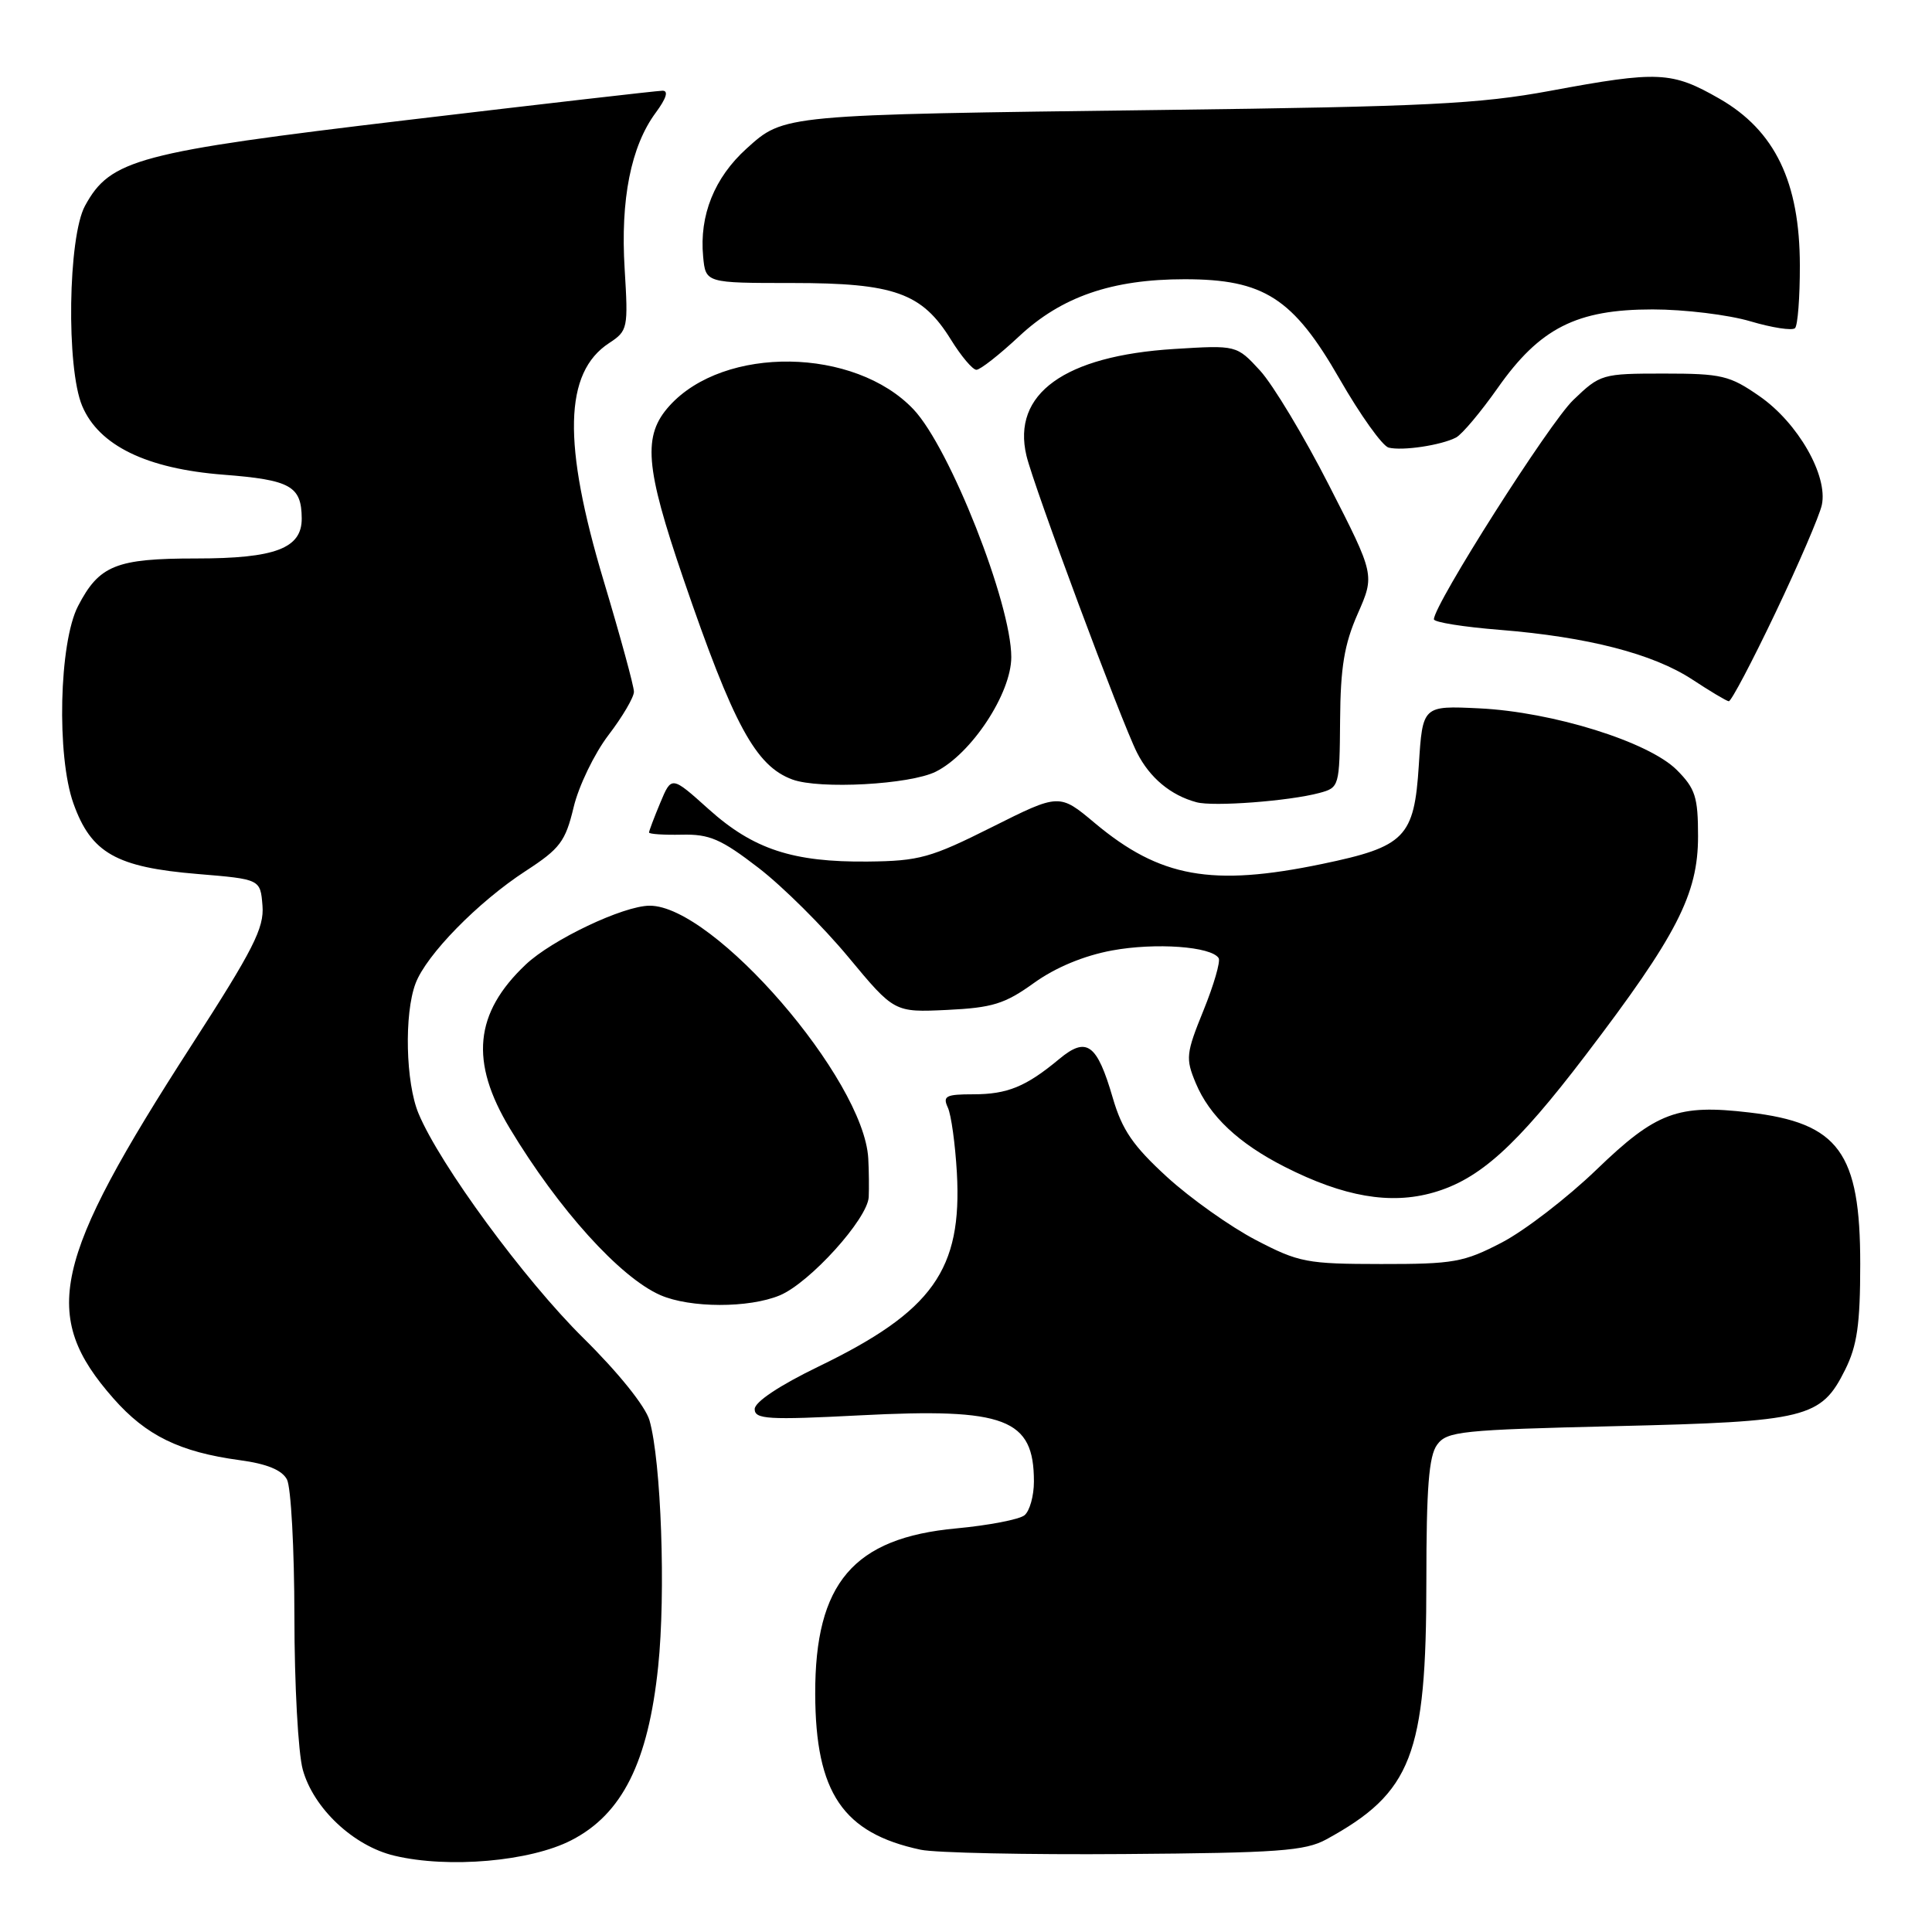 <?xml version="1.0" encoding="UTF-8" standalone="no"?>
<!DOCTYPE svg PUBLIC "-//W3C//DTD SVG 1.1//EN" "http://www.w3.org/Graphics/SVG/1.1/DTD/svg11.dtd" >
<svg xmlns="http://www.w3.org/2000/svg" xmlns:xlink="http://www.w3.org/1999/xlink" version="1.1" viewBox="0 0 256 256">
 <g >
 <path fill="currentColor"
d=" M 75.71 243.84 C 82.45 240.38 85.89 233.50 87.21 220.83 C 88.23 211.10 87.61 193.61 86.06 188.20 C 85.52 186.34 81.95 181.89 77.28 177.28 C 69.50 169.60 58.28 154.32 55.46 147.55 C 53.75 143.47 53.54 134.35 55.06 130.32 C 56.48 126.52 63.35 119.51 69.64 115.42 C 74.21 112.45 74.92 111.51 76.01 106.96 C 76.68 104.15 78.76 99.85 80.62 97.41 C 82.48 94.98 84.00 92.39 84.00 91.66 C 84.00 90.93 82.20 84.34 80.00 77.00 C 74.52 58.73 74.73 49.37 80.71 45.46 C 83.19 43.83 83.25 43.52 82.77 35.64 C 82.20 26.43 83.60 19.38 86.89 14.93 C 88.30 13.02 88.61 12.01 87.78 12.02 C 87.08 12.03 71.84 13.78 53.92 15.91 C 18.22 20.16 14.63 21.11 11.27 27.26 C 9.01 31.39 8.76 48.75 10.89 53.79 C 13.10 59.03 19.41 62.11 29.60 62.90 C 38.50 63.59 39.95 64.40 39.98 68.69 C 40.01 72.66 36.47 74.00 26.00 74.00 C 15.37 74.00 13.14 74.90 10.34 80.31 C 7.83 85.15 7.48 100.17 9.73 106.46 C 12.07 113.03 15.40 114.92 26.20 115.81 C 34.50 116.50 34.50 116.50 34.78 120.00 C 35.02 122.96 33.56 125.83 25.38 138.50 C 6.90 167.15 5.32 174.27 15.03 185.30 C 19.37 190.23 23.81 192.40 31.77 193.48 C 35.35 193.96 37.35 194.78 38.02 196.03 C 38.56 197.04 39.00 205.21 39.01 214.18 C 39.01 223.16 39.51 232.29 40.12 234.49 C 41.54 239.62 46.85 244.61 52.26 245.89 C 59.41 247.60 70.27 246.65 75.71 243.84 Z  M 175.74 243.73 C 187.07 237.54 189.00 232.55 189.00 209.51 C 189.00 197.17 189.33 192.93 190.42 191.44 C 191.72 189.65 193.56 189.46 214.17 188.97 C 239.45 188.37 241.30 187.91 244.49 181.50 C 246.08 178.31 246.49 175.48 246.49 167.50 C 246.50 152.70 243.65 148.80 231.80 147.41 C 222.32 146.29 219.45 147.36 211.56 154.97 C 207.68 158.71 202.03 163.06 199.00 164.64 C 193.96 167.26 192.62 167.50 183.00 167.49 C 173.15 167.48 172.12 167.29 166.39 164.30 C 163.04 162.55 157.75 158.80 154.64 155.96 C 150.13 151.83 148.69 149.73 147.45 145.48 C 145.36 138.30 143.99 137.30 140.36 140.32 C 135.95 143.99 133.49 145.00 128.96 145.00 C 125.34 145.00 124.89 145.23 125.59 146.75 C 126.04 147.71 126.57 151.59 126.79 155.38 C 127.51 168.25 123.59 173.75 108.49 181.06 C 103.28 183.58 100.00 185.77 100.00 186.71 C 100.00 188.06 101.74 188.17 113.96 187.54 C 133.26 186.54 137.00 187.97 137.00 196.31 C 137.00 198.21 136.44 200.22 135.75 200.78 C 135.06 201.34 131.00 202.12 126.72 202.52 C 113.08 203.78 107.98 209.77 108.02 224.46 C 108.06 237.55 111.69 242.91 122.00 245.10 C 123.92 245.51 136.07 245.77 149.00 245.67 C 169.38 245.52 172.93 245.26 175.74 243.73 Z  M 103.33 171.64 C 107.31 169.97 114.96 161.51 115.11 158.61 C 115.16 157.45 115.14 155.15 115.05 153.50 C 114.47 143.00 94.56 119.98 86.08 120.01 C 82.59 120.02 73.15 124.51 69.66 127.81 C 62.85 134.25 62.23 140.68 67.56 149.53 C 74.02 160.26 82.16 169.27 87.50 171.61 C 91.44 173.33 99.23 173.35 103.33 171.64 Z  M 189.92 158.02 C 196.04 156.27 200.90 151.89 210.08 139.84 C 222.20 123.94 225.00 118.49 225.00 110.82 C 225.00 105.60 224.64 104.49 222.18 102.02 C 218.44 98.29 205.75 94.33 196.00 93.86 C 188.50 93.50 188.50 93.50 188.00 101.40 C 187.39 110.97 186.19 112.19 175.18 114.48 C 160.57 117.52 153.70 116.28 145.08 109.07 C 140.37 105.12 140.37 105.12 131.43 109.60 C 123.33 113.66 121.81 114.09 115.00 114.16 C 105.06 114.26 99.82 112.54 93.89 107.21 C 88.98 102.80 88.98 102.80 87.49 106.37 C 86.67 108.33 86.00 110.11 86.00 110.31 C 86.00 110.52 87.95 110.65 90.33 110.60 C 94.01 110.51 95.55 111.18 100.51 115.00 C 103.72 117.47 109.08 122.80 112.42 126.83 C 118.50 134.15 118.50 134.15 125.50 133.82 C 131.50 133.53 133.14 133.03 137.00 130.25 C 139.87 128.19 143.62 126.63 147.36 125.94 C 153.11 124.88 160.52 125.41 161.48 126.96 C 161.74 127.39 160.84 130.51 159.47 133.88 C 157.15 139.59 157.08 140.25 158.44 143.51 C 160.26 147.88 164.12 151.51 170.25 154.62 C 178.05 158.58 184.23 159.65 189.92 158.02 Z  M 174.83 105.07 C 177.46 104.36 177.50 104.23 177.57 95.43 C 177.62 88.43 178.12 85.38 179.90 81.34 C 182.17 76.18 182.17 76.18 176.12 64.34 C 172.80 57.83 168.68 50.98 166.97 49.11 C 163.86 45.73 163.86 45.73 155.60 46.24 C 141.04 47.15 134.06 52.18 136.01 60.38 C 136.98 64.47 148.56 95.57 150.66 99.73 C 152.34 103.06 155.12 105.38 158.54 106.30 C 160.76 106.91 170.81 106.15 174.83 105.07 Z  M 124.00 102.25 C 128.72 99.89 134.00 91.88 134.00 87.07 C 134.00 79.97 125.86 59.34 121.05 54.25 C 113.26 46.01 95.96 45.75 88.71 53.77 C 85.14 57.72 85.47 61.82 90.53 76.62 C 97.20 96.10 100.13 101.50 105.00 103.29 C 108.60 104.61 120.58 103.96 124.00 102.25 Z  M 235.23 81.25 C 238.31 74.79 241.09 68.34 241.40 66.92 C 242.24 63.03 238.24 56.04 233.16 52.51 C 229.19 49.75 228.14 49.50 220.47 49.50 C 212.28 49.50 212.04 49.57 208.47 53.00 C 205.30 56.03 190.00 80.11 190.00 82.06 C 190.00 82.45 193.94 83.08 198.75 83.46 C 210.40 84.40 219.04 86.63 224.24 90.04 C 226.58 91.58 228.75 92.88 229.07 92.92 C 229.38 92.97 232.15 87.71 235.23 81.25 Z  M 192.94 57.97 C 193.73 57.55 196.20 54.61 198.44 51.43 C 204.03 43.47 208.89 41.00 218.98 41.00 C 223.19 41.00 229.01 41.71 231.92 42.57 C 234.82 43.43 237.49 43.84 237.85 43.48 C 238.21 43.13 238.50 39.38 238.49 35.17 C 238.48 24.12 235.19 17.30 227.84 13.08 C 221.52 9.46 219.77 9.37 205.44 12.03 C 196.00 13.78 188.95 14.13 154.00 14.57 C 103.53 15.21 103.92 15.17 98.92 19.69 C 94.66 23.54 92.65 28.54 93.17 34.00 C 93.50 37.50 93.50 37.50 105.00 37.50 C 118.51 37.50 122.17 38.81 126.00 45.00 C 127.36 47.20 128.88 49.00 129.38 49.00 C 129.88 49.00 132.42 47.01 135.02 44.58 C 140.65 39.31 147.35 37.00 156.97 37.00 C 167.47 37.00 171.35 39.49 177.50 50.21 C 180.25 55.00 183.18 59.10 184.00 59.31 C 185.83 59.77 190.97 59.00 192.94 57.97 Z "/>
</g>
</svg>